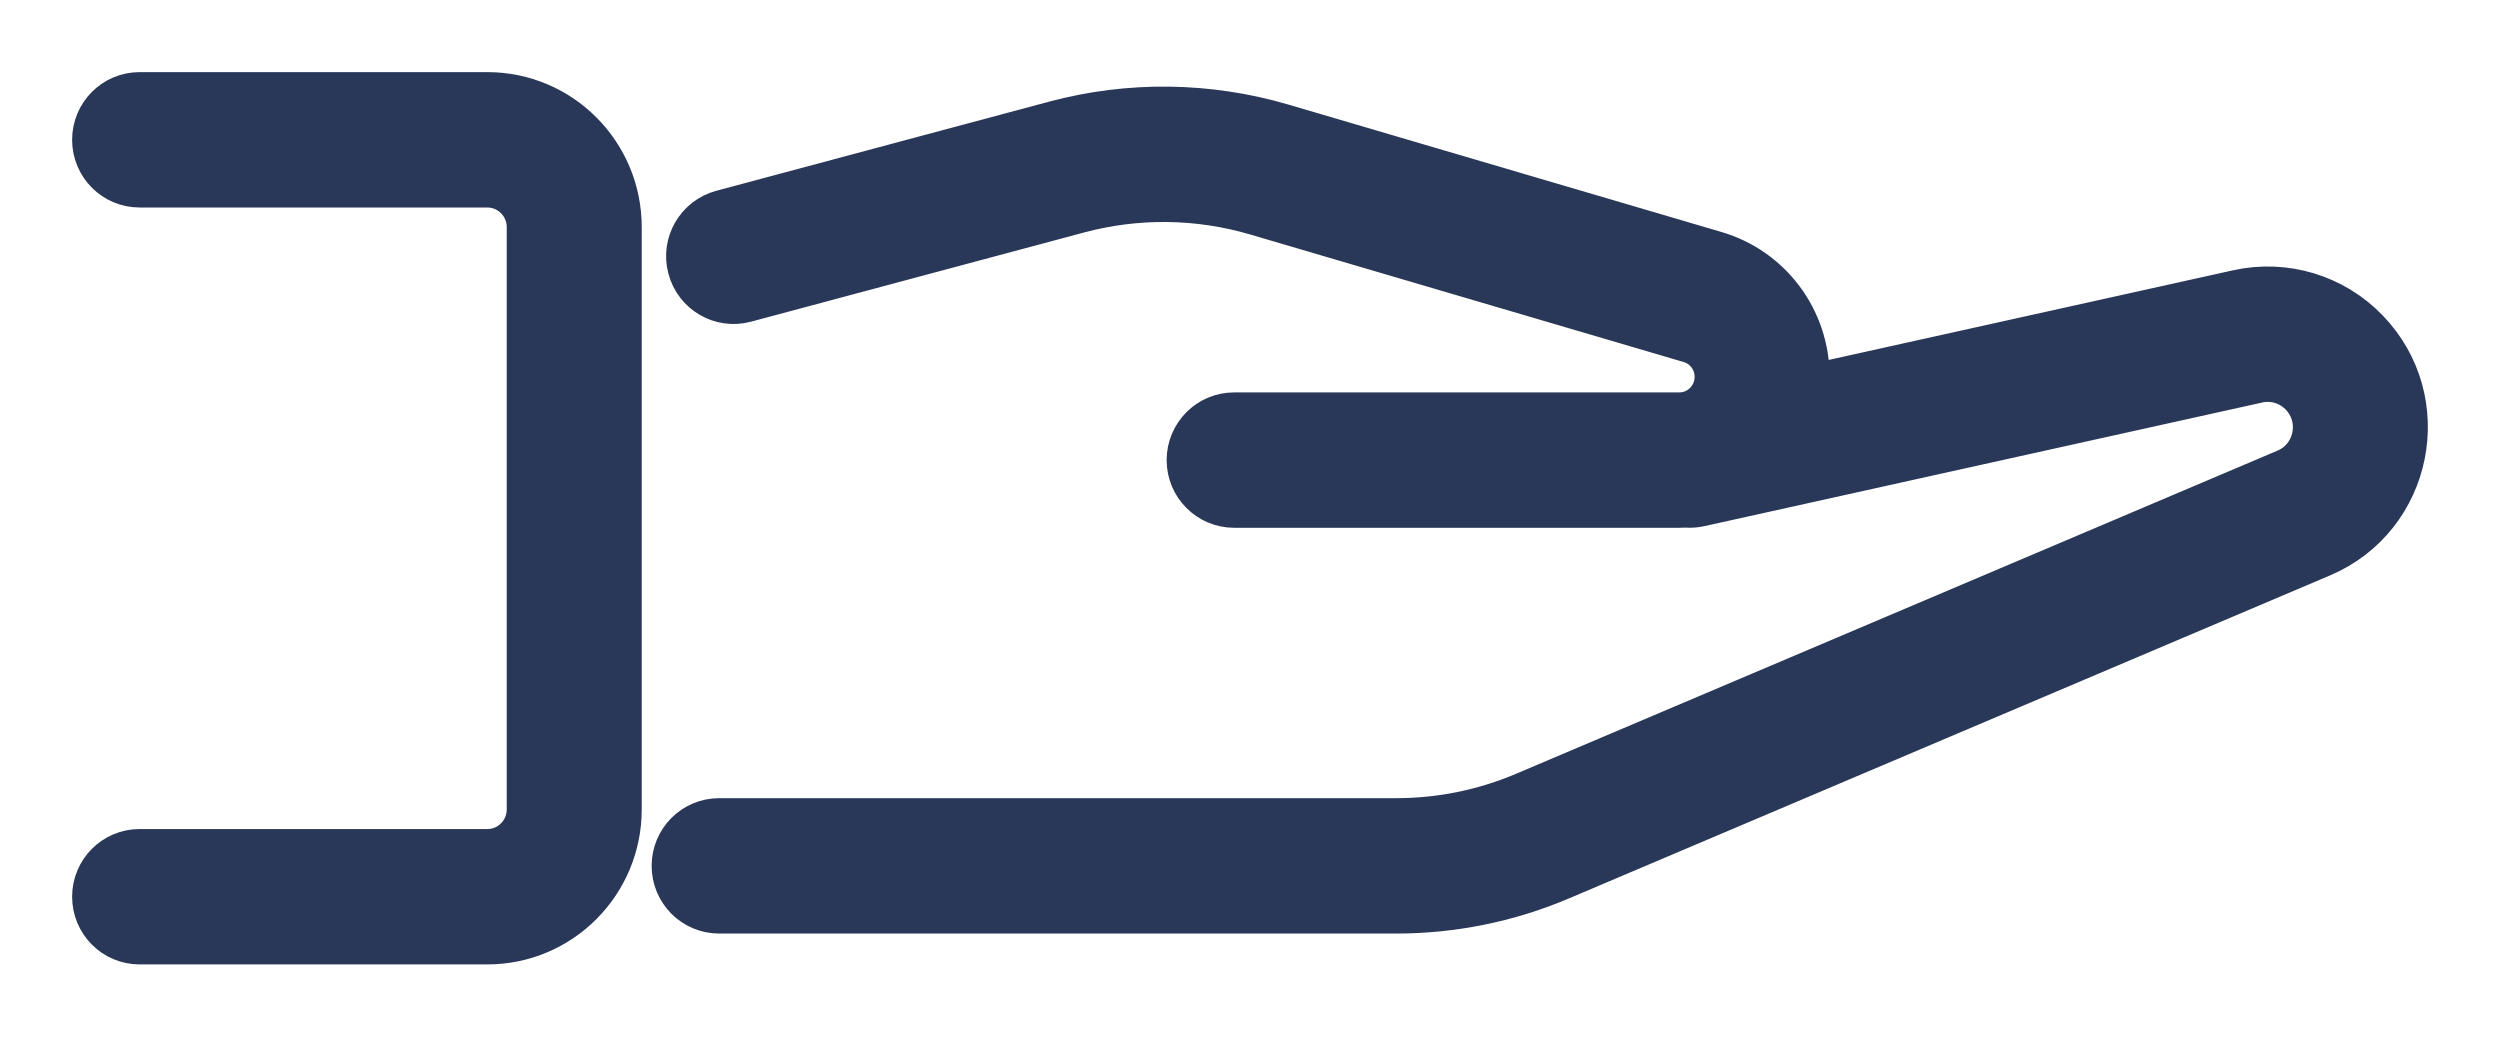 <svg width="26" height="11" viewBox="0 0 26 11" fill="none" xmlns="http://www.w3.org/2000/svg">
<path d="M1 1.454C1 1.203 1.202 1 1.452 1H5.068C5.817 1 6.424 1.61 6.424 2.362V8.418C6.424 9.17 5.817 9.78 5.068 9.78H1.452C1.202 9.78 1 9.577 1 9.326C1 9.075 1.202 8.872 1.452 8.872H5.068C5.318 8.872 5.52 8.669 5.52 8.418V2.362C5.52 2.112 5.318 1.908 5.068 1.908H1.452C1.202 1.908 1 1.705 1 1.454Z" fill="#293858"/>
<path d="M13.073 2.199C12.465 2.02 11.82 2.012 11.207 2.177L7.746 3.104C7.505 3.169 7.257 3.025 7.193 2.782C7.128 2.54 7.272 2.291 7.513 2.226L10.974 1.299C11.746 1.092 12.56 1.102 13.327 1.327L17.834 2.653C18.394 2.817 18.778 3.333 18.778 3.919C18.778 3.965 18.776 4.01 18.772 4.054L23.279 3.055C23.758 2.949 24.258 3.099 24.599 3.453C25.293 4.17 25.052 5.365 24.135 5.754L16.22 9.113C15.682 9.342 15.104 9.459 14.52 9.459H7.479C7.229 9.459 7.027 9.256 7.027 9.005C7.027 8.754 7.229 8.551 7.479 8.551H14.52C14.983 8.551 15.441 8.458 15.868 8.276L23.783 4.917C24.115 4.777 24.202 4.345 23.951 4.086C23.828 3.958 23.647 3.903 23.474 3.942L17.671 5.228C17.624 5.238 17.578 5.241 17.533 5.237C17.51 5.238 17.488 5.239 17.465 5.239H12.835C12.586 5.239 12.383 5.036 12.383 4.785C12.383 4.534 12.586 4.331 12.835 4.331H17.465C17.691 4.331 17.874 4.146 17.874 3.919C17.874 3.737 17.755 3.576 17.58 3.525L13.073 2.199Z" fill="#293858"/>
<path d="M1 1.454C1 1.203 1.202 1 1.452 1H5.068C5.817 1 6.424 1.61 6.424 2.362V8.418C6.424 9.17 5.817 9.78 5.068 9.78H1.452C1.202 9.78 1 9.577 1 9.326C1 9.075 1.202 8.872 1.452 8.872H5.068C5.318 8.872 5.52 8.669 5.52 8.418V2.362C5.52 2.112 5.318 1.908 5.068 1.908H1.452C1.202 1.908 1 1.705 1 1.454Z" stroke="#293858" stroke-width="0.5" stroke-linecap="round"/>
<path d="M13.073 2.199C12.465 2.02 11.82 2.012 11.207 2.177L7.746 3.104C7.505 3.169 7.257 3.025 7.193 2.782C7.128 2.54 7.272 2.291 7.513 2.226L10.974 1.299C11.746 1.092 12.56 1.102 13.327 1.327L17.834 2.653C18.394 2.817 18.778 3.333 18.778 3.919C18.778 3.965 18.776 4.01 18.772 4.054L23.279 3.055C23.758 2.949 24.258 3.099 24.599 3.453C25.293 4.17 25.052 5.365 24.135 5.754L16.22 9.113C15.682 9.342 15.104 9.459 14.52 9.459H7.479C7.229 9.459 7.027 9.256 7.027 9.005C7.027 8.754 7.229 8.551 7.479 8.551H14.52C14.983 8.551 15.441 8.458 15.868 8.276L23.783 4.917C24.115 4.777 24.202 4.345 23.951 4.086C23.828 3.958 23.647 3.903 23.474 3.942L17.671 5.228C17.624 5.238 17.578 5.241 17.533 5.237C17.51 5.238 17.488 5.239 17.465 5.239H12.835C12.586 5.239 12.383 5.036 12.383 4.785C12.383 4.534 12.586 4.331 12.835 4.331H17.465C17.691 4.331 17.874 4.146 17.874 3.919C17.874 3.737 17.755 3.576 17.58 3.525L13.073 2.199Z" stroke="#293858" stroke-width="0.5" stroke-linecap="round"/>
</svg>
